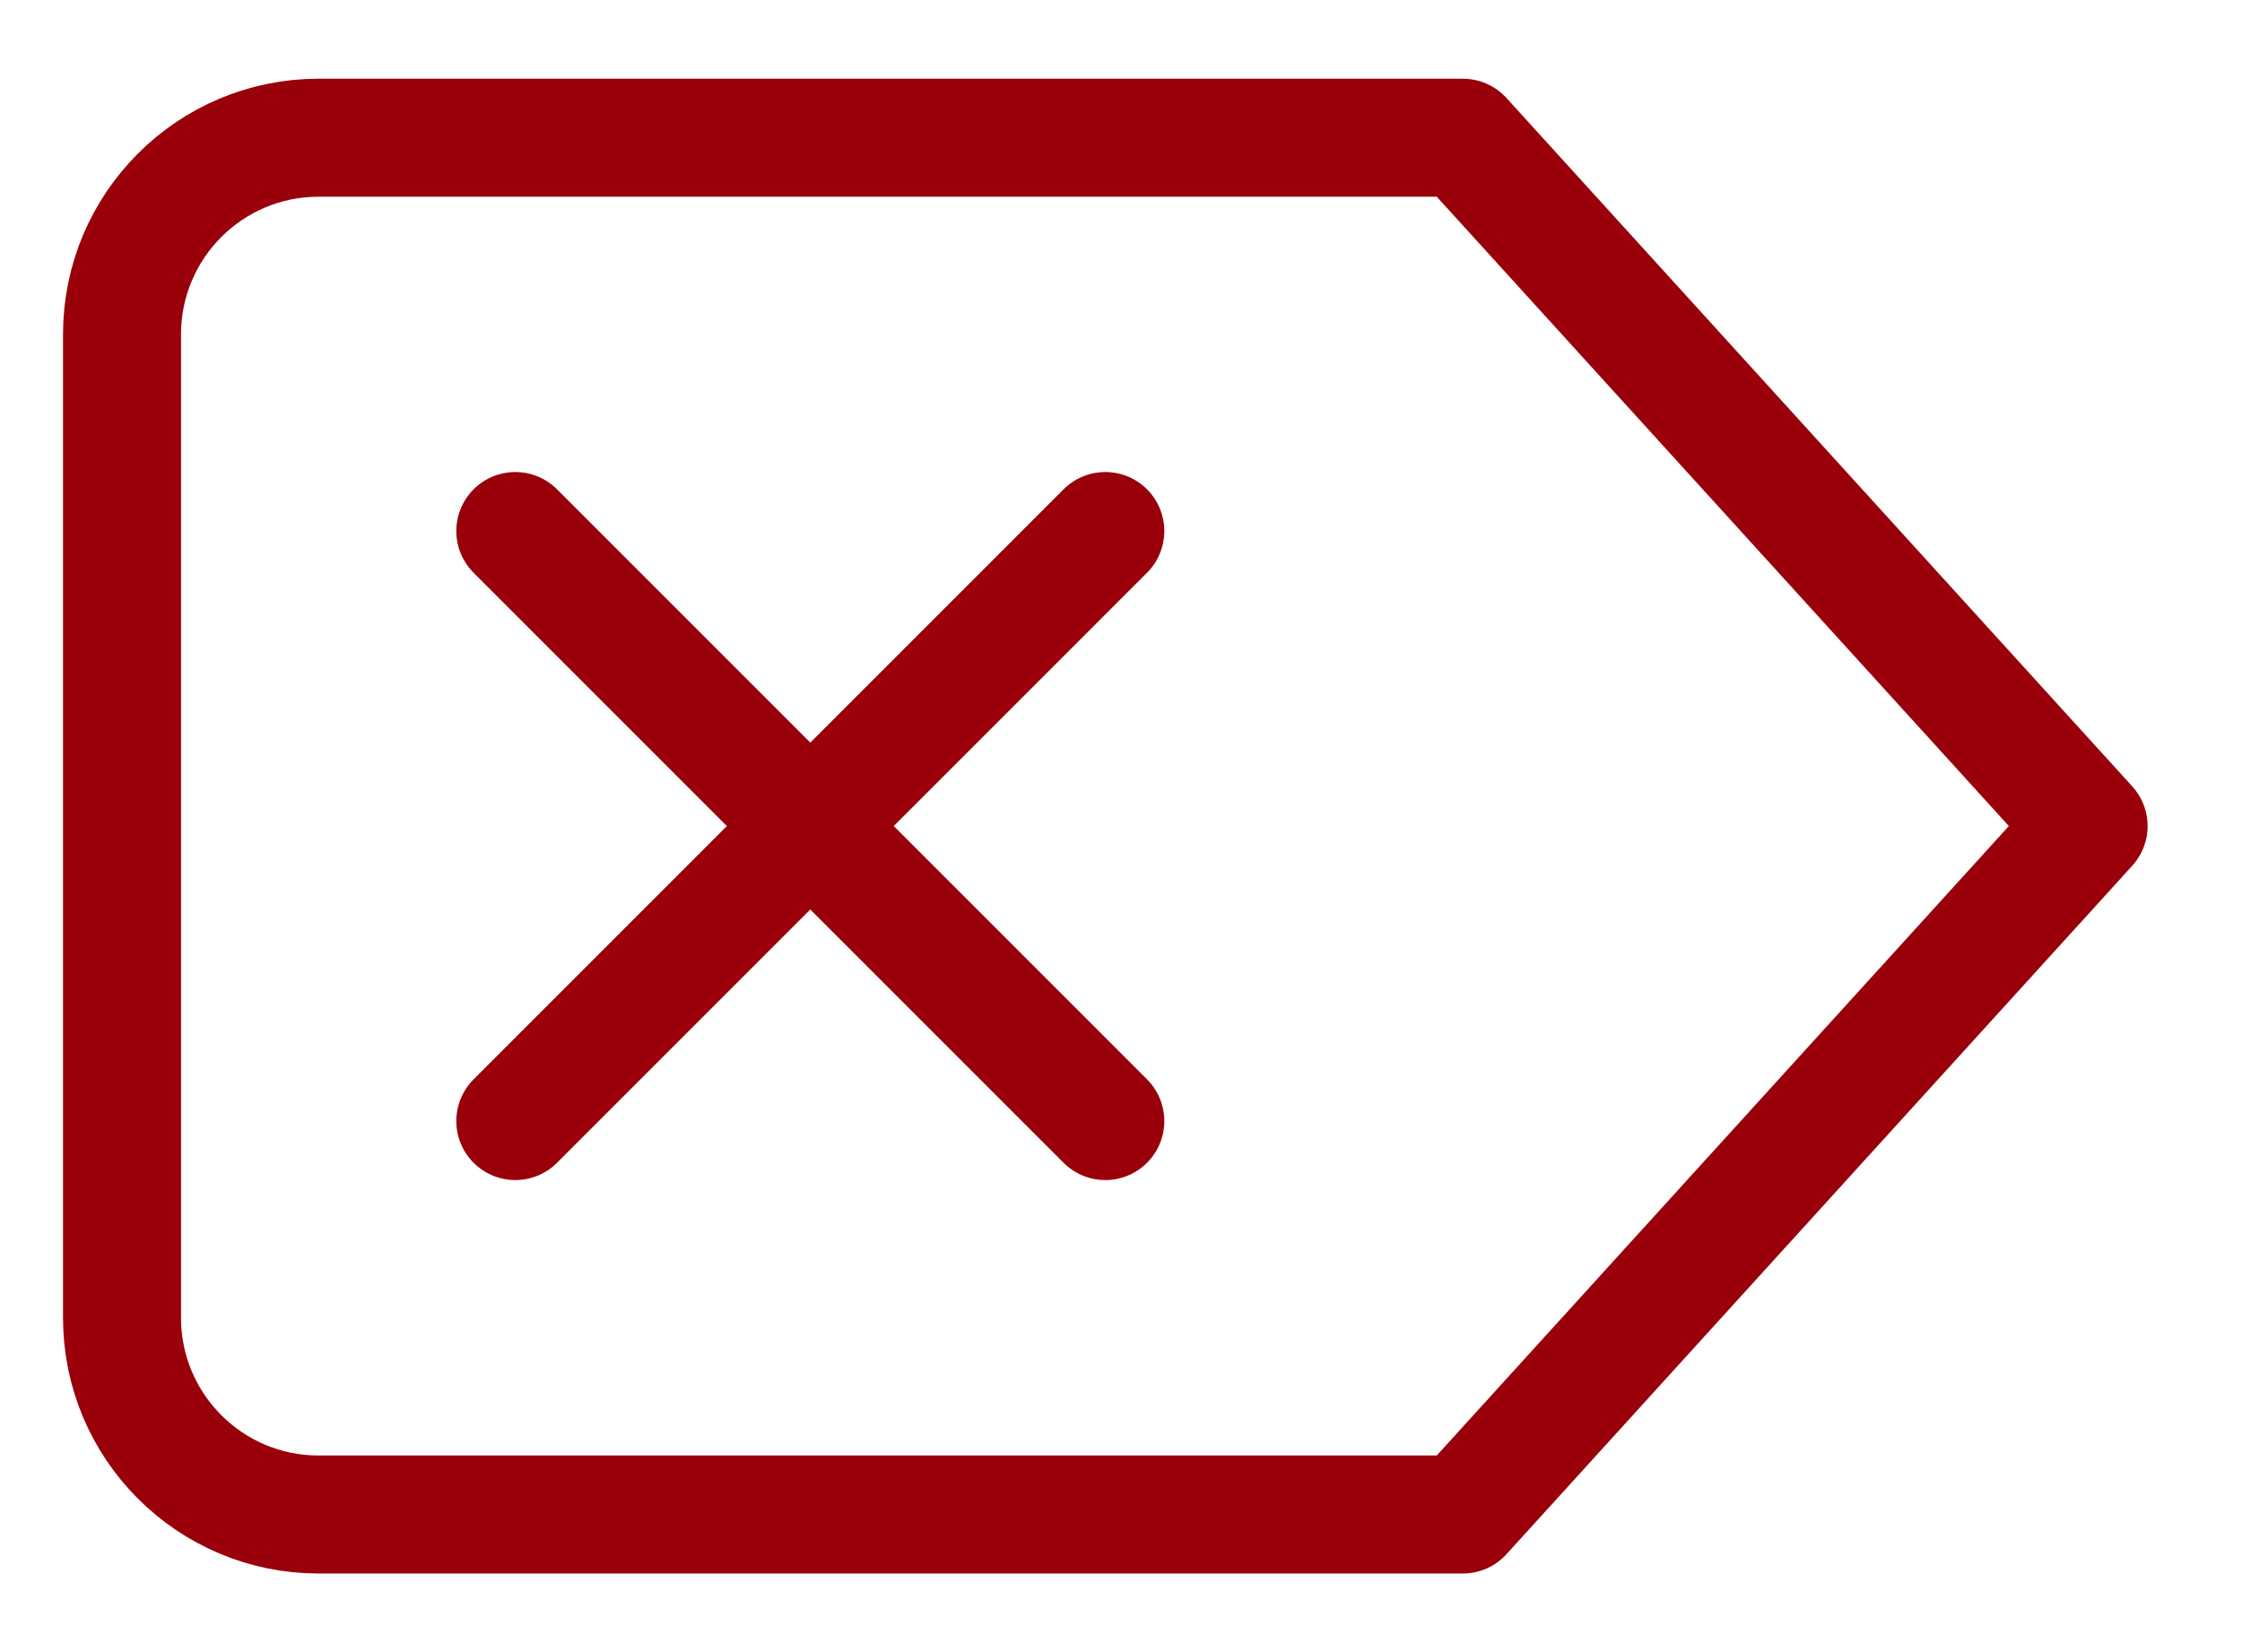 <svg width="19" height="14" viewBox="0 0 19 14" fill="none" xmlns="http://www.w3.org/2000/svg">
<path d="M9.367 4.5L4.367 9.5M4.367 4.5L9.367 9.5M12.397 1.167L17.7 7L12.397 12.834H2.7C1.78 12.834 1.034 12.088 1.034 11.167V2.834C1.034 1.913 1.78 1.167 2.7 1.167H12.397Z" stroke="#99000A" stroke-linecap="round" stroke-linejoin="round"/>
</svg>
